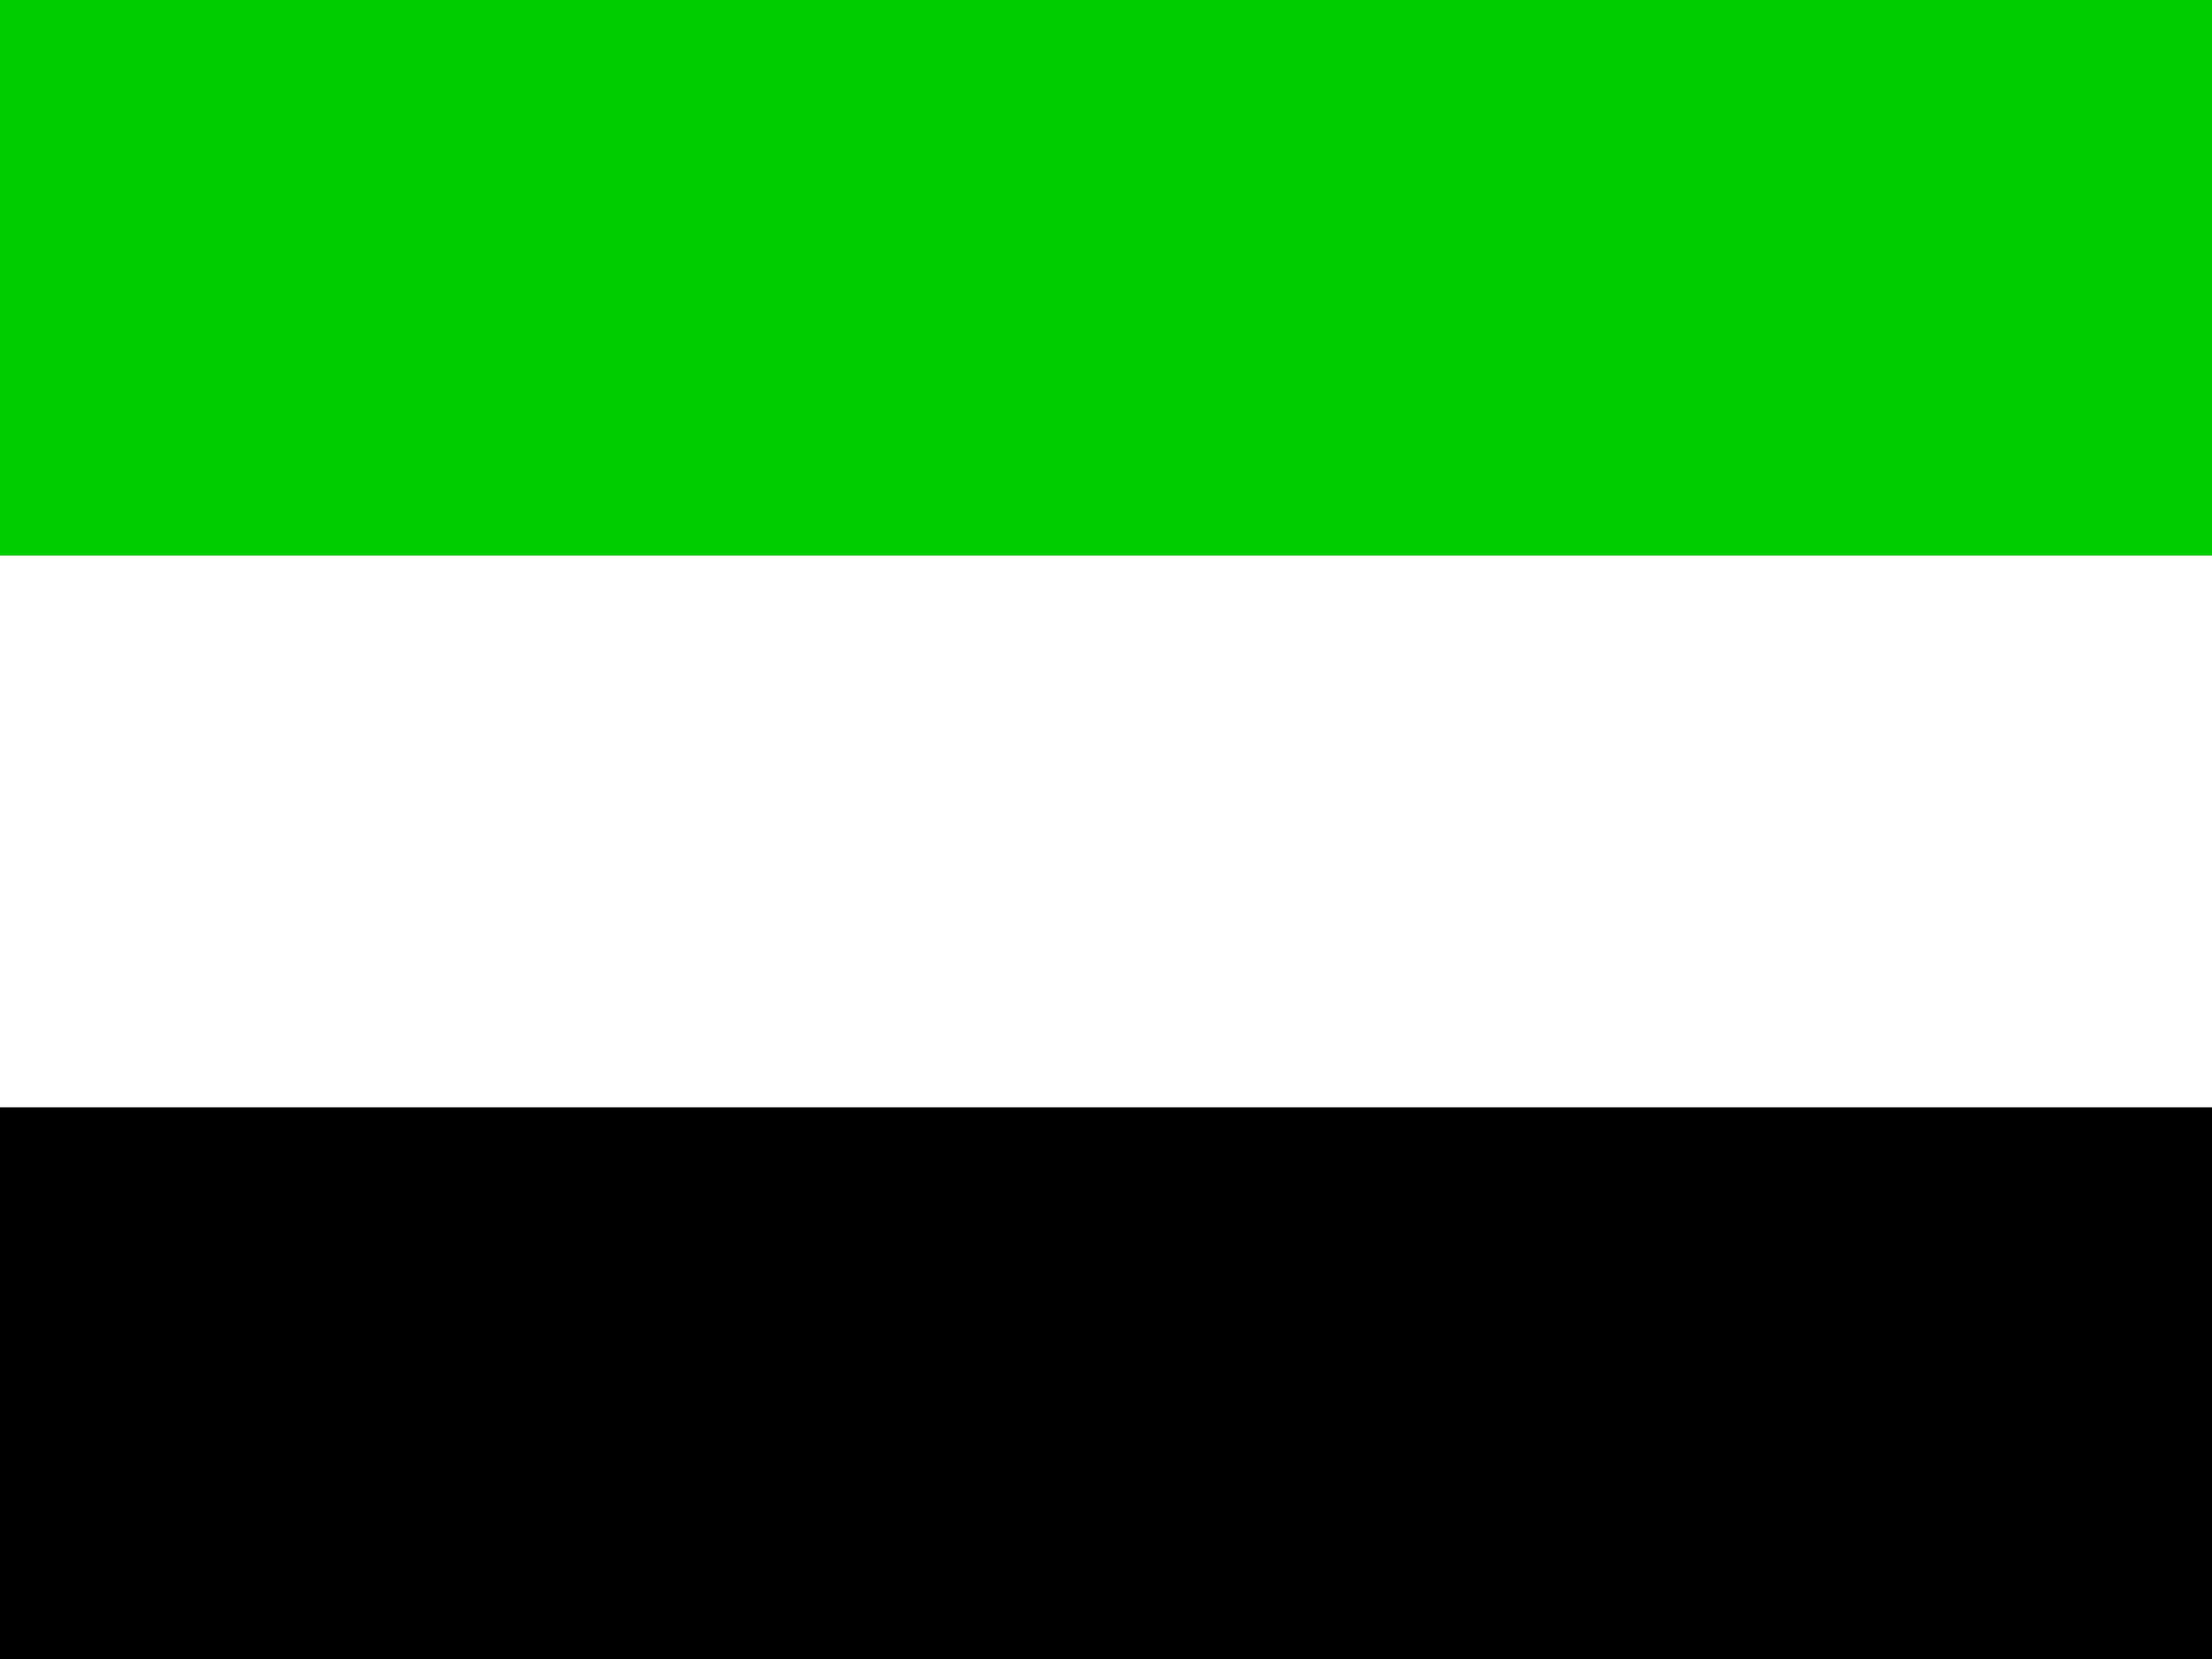 <svg xmlns="http://www.w3.org/2000/svg" height="480" width="640" id="flag-icon-css-sl">
  <rect width="100%" height="100%" fill="#808080" stroke="none"/>
  <g fill-rule="evenodd">
    <path fill="green0cd" d="M0 320.344h640V480H0z"/>
    <path fill="#fff" d="M0 160.688h640v159.656H0z"/>
    <path fill="#00cd00" d="M0 0h640v160.688H0z"/>
  </g>
</svg>
